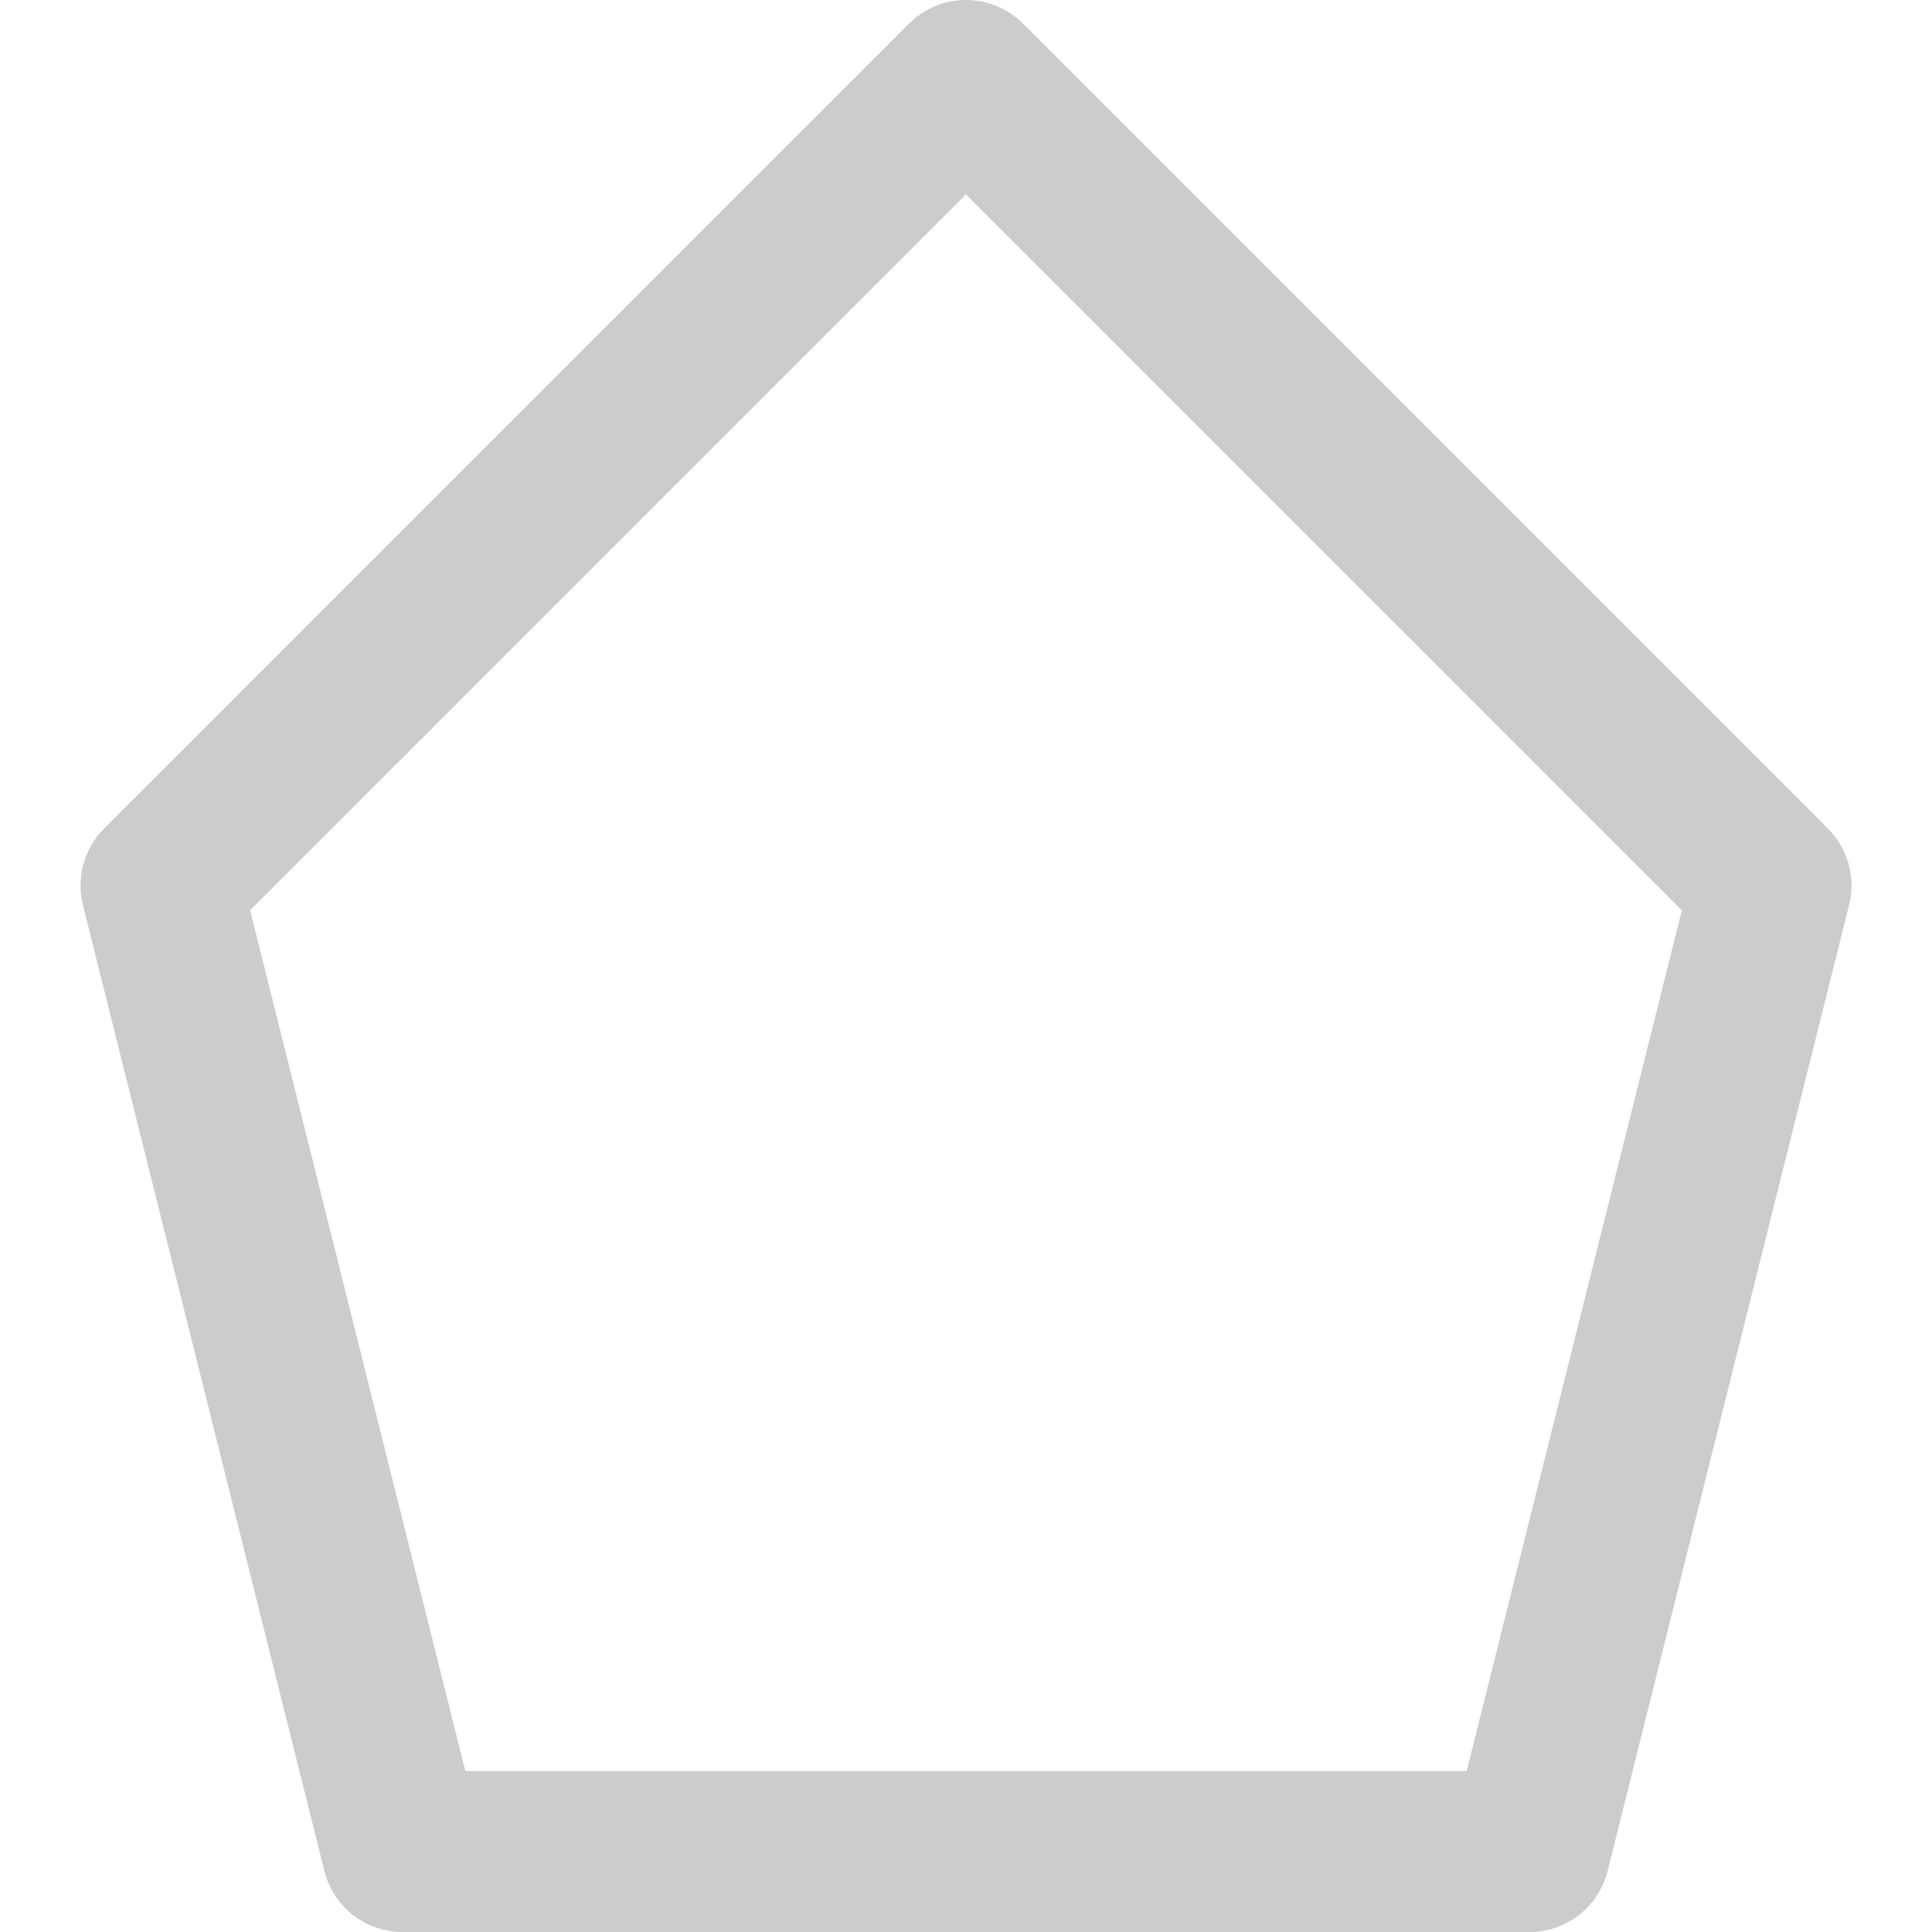 <?xml version="1.0" encoding="iso-8859-1"?>
<!-- Generator: Adobe Illustrator 19.0.0, SVG Export Plug-In . SVG Version: 6.00 Build 0)  -->
<svg version="1.1" id="Layer_1" xmlns="http://www.w3.org/2000/svg" xmlns:xlink="http://www.w3.org/1999/xlink" x="0px" y="0px"
	 viewBox="0 0 512 512" style="enable-background:new 0 0 512 512;" xml:space="preserve" opacity="0.2">
<g>
	<g>
		<path d="M484.418,219.582L271.085,6.248c-8.331-8.331-21.839-8.331-30.17,0L27.582,219.582
			c-5.299,5.299-7.429,12.989-5.611,20.259l64,256C88.345,505.338,96.878,512,106.667,512h298.667
			c9.789,0,18.322-6.662,20.696-16.159l64-256C491.847,232.571,489.717,224.88,484.418,219.582z M388.677,469.333H123.323
			L66.293,241.211L256,51.503l189.707,189.707L388.677,469.333z"/>
	</g>
</g>
<g>
</g>
<g>
</g>
<g>
</g>
<g>
</g>
<g>
</g>
<g>
</g>
<g>
</g>
<g>
</g>
<g>
</g>
<g>
</g>
<g>
</g>
<g>
</g>
<g>
</g>
<g>
</g>
<g>
</g>
</svg>
